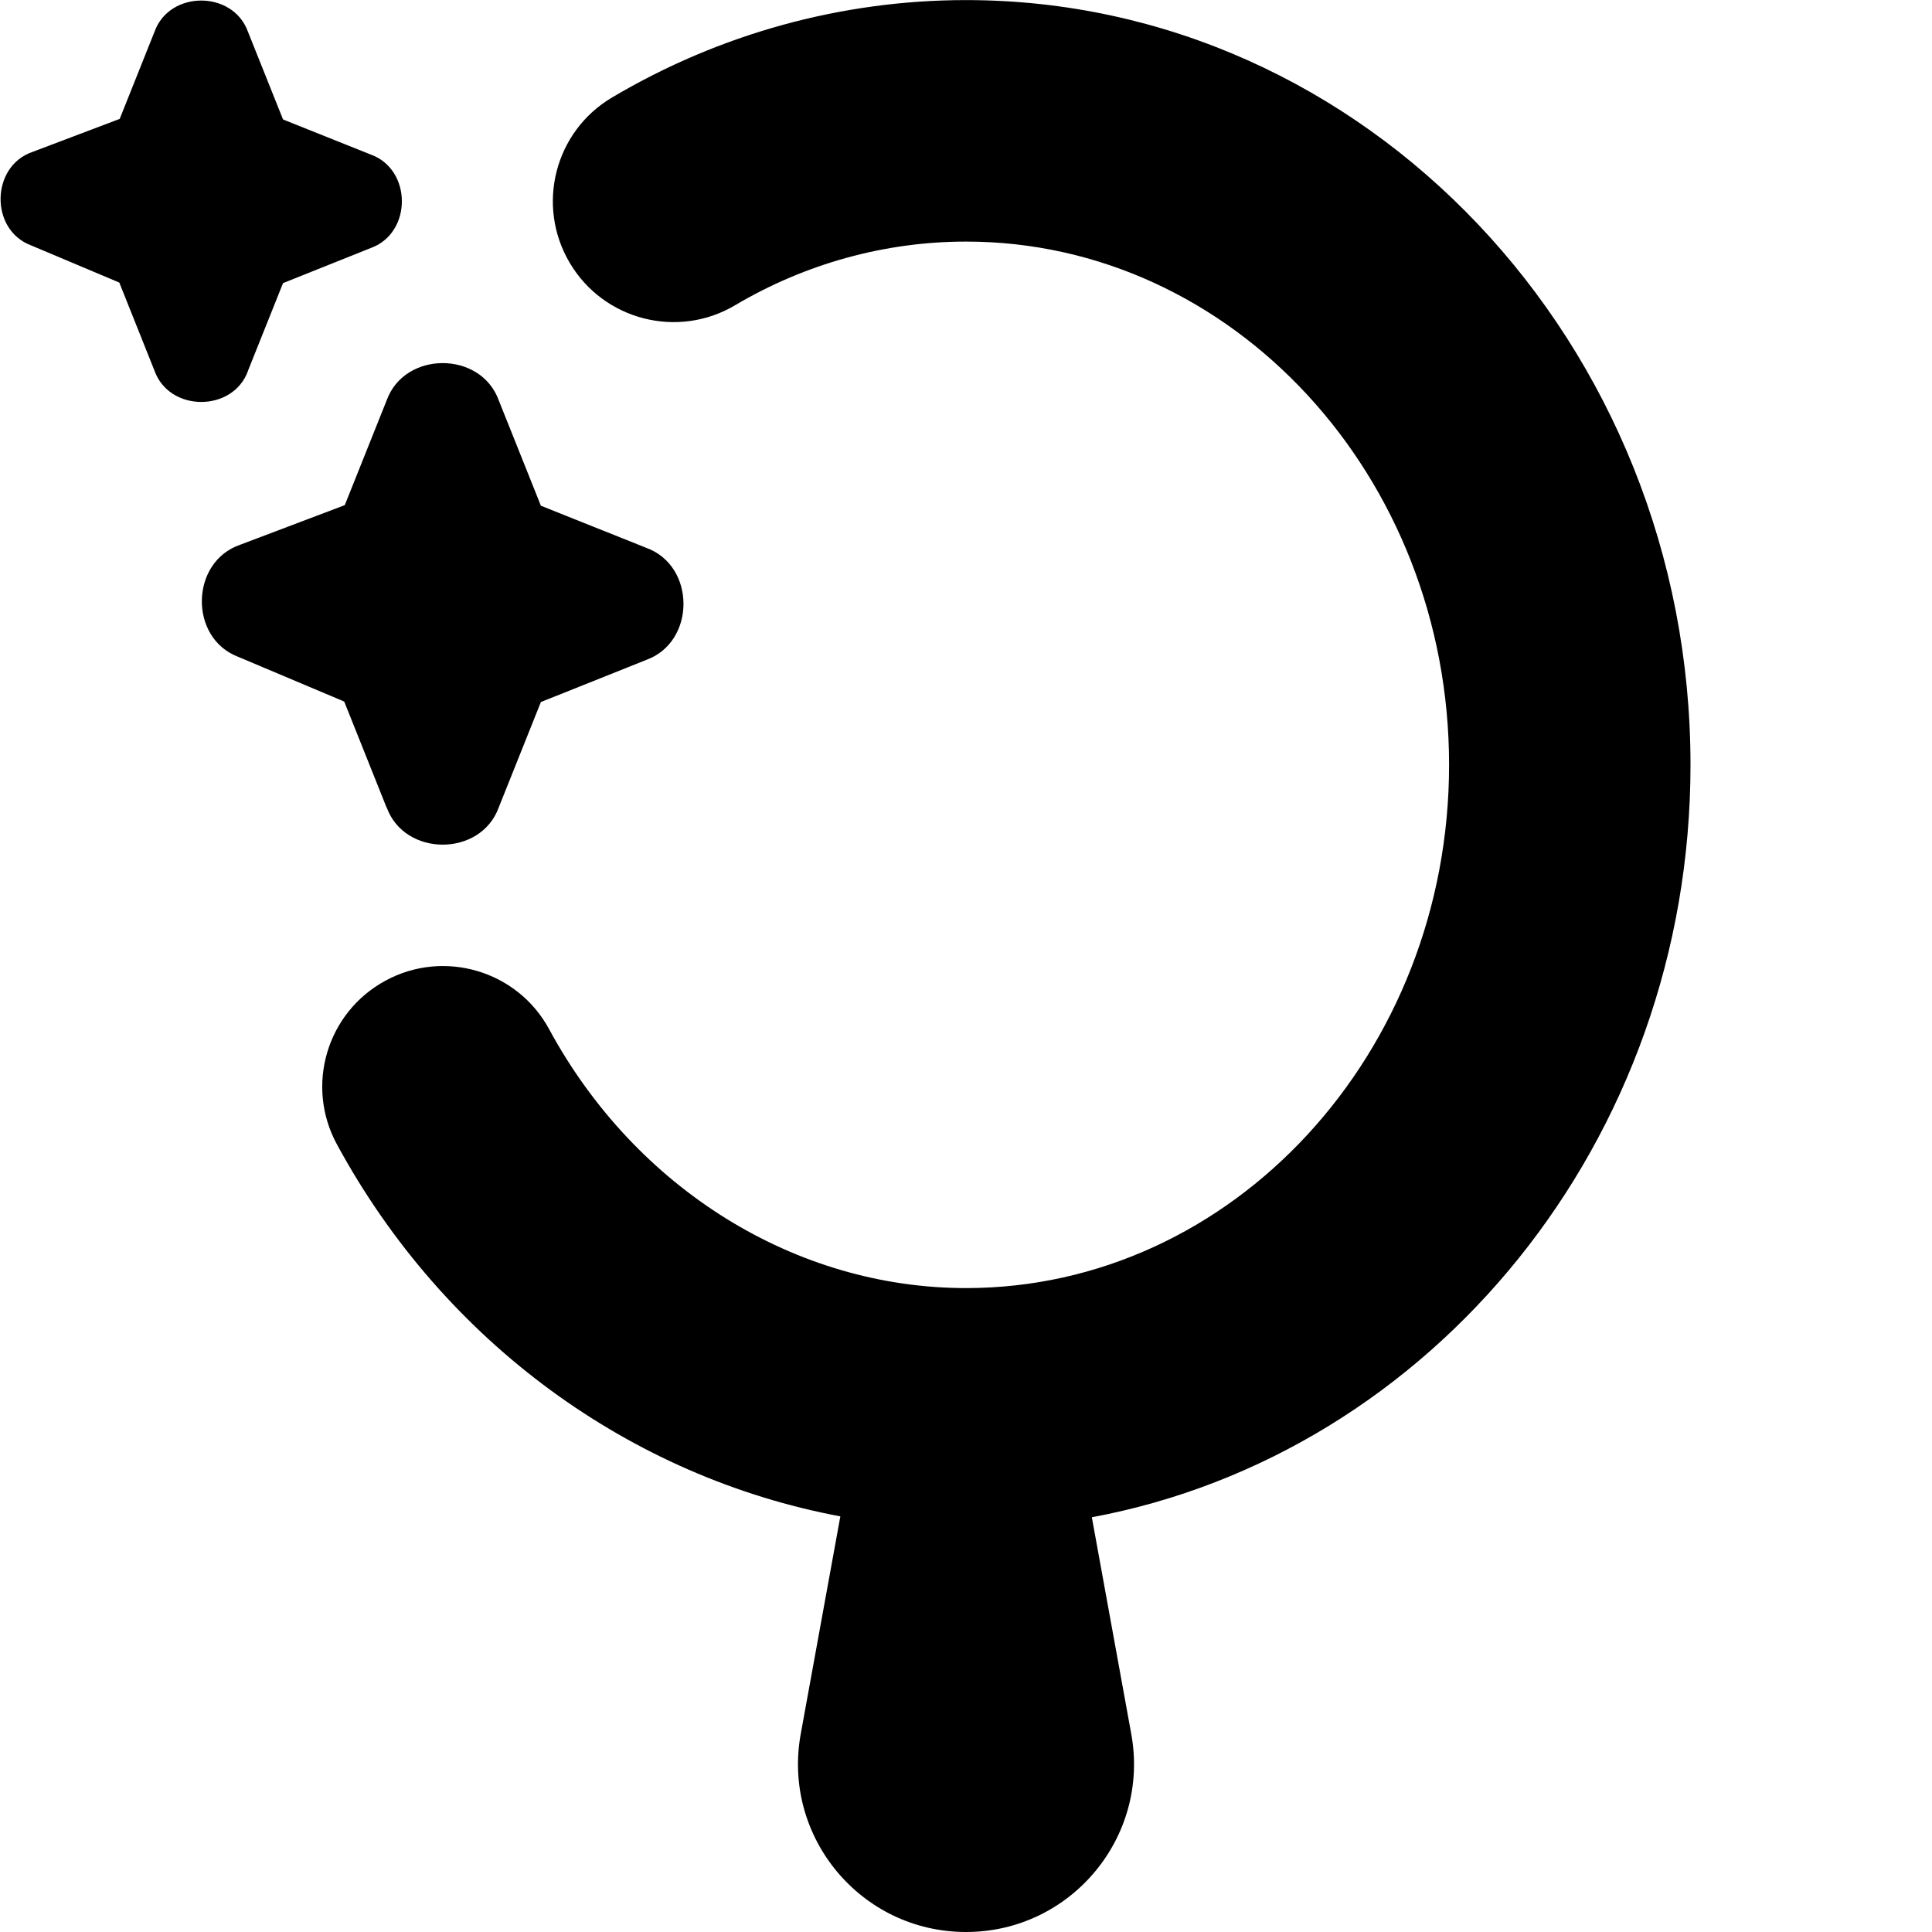 <?xml version="1.0" encoding="UTF-8"?>
<svg xmlns="http://www.w3.org/2000/svg" id="Layer_1" data-name="Layer 1" viewBox="0 0 24 24">
  <path d="M13.563,18.847l.49,2.693c.233,1.281-.751,2.46-2.053,2.46s-2.286-1.179-2.053-2.46l.492-2.703c-2.602-.488-4.917-2.156-6.254-4.622-.396-.729-.125-1.639,.604-2.033,.724-.394,1.639-.126,2.033,.604,1.075,1.983,3.06,3.215,5.179,3.215,3.309,0,6-2.916,6-6.5s-2.691-6.5-6-6.5c-1.004,0-1.995,.273-2.868,.79-.711,.423-1.633,.188-2.055-.525-.423-.713-.188-1.633,.525-2.055,1.335-.792,2.856-1.21,4.397-1.21,4.963,0,9,4.262,9,9.5,0,4.675-3.218,8.562-7.437,9.347ZM3.08,4.607l.436-1.09,1.09-.436c.515-.186,.515-.975,0-1.161l-1.09-.436-.436-1.09C2.894-.122,2.106-.122,1.92,.393l-.433,1.084L.404,1.887c-.518,.177-.533,.965-.021,1.16l1.099,.463,.438,1.097c.186,.515,.975,.515,1.161,0Zm1.723,5.422c.223,.618,1.17,.618,1.393,0l.523-1.308,1.308-.523c.618-.223,.618-1.17,0-1.393l-1.308-.523-.523-1.308c-.223-.618-1.17-.618-1.393,0l-.52,1.301-1.299,.492c-.622,.212-.64,1.158-.026,1.392l1.318,.556,.526,1.316Z"/>
</svg>

